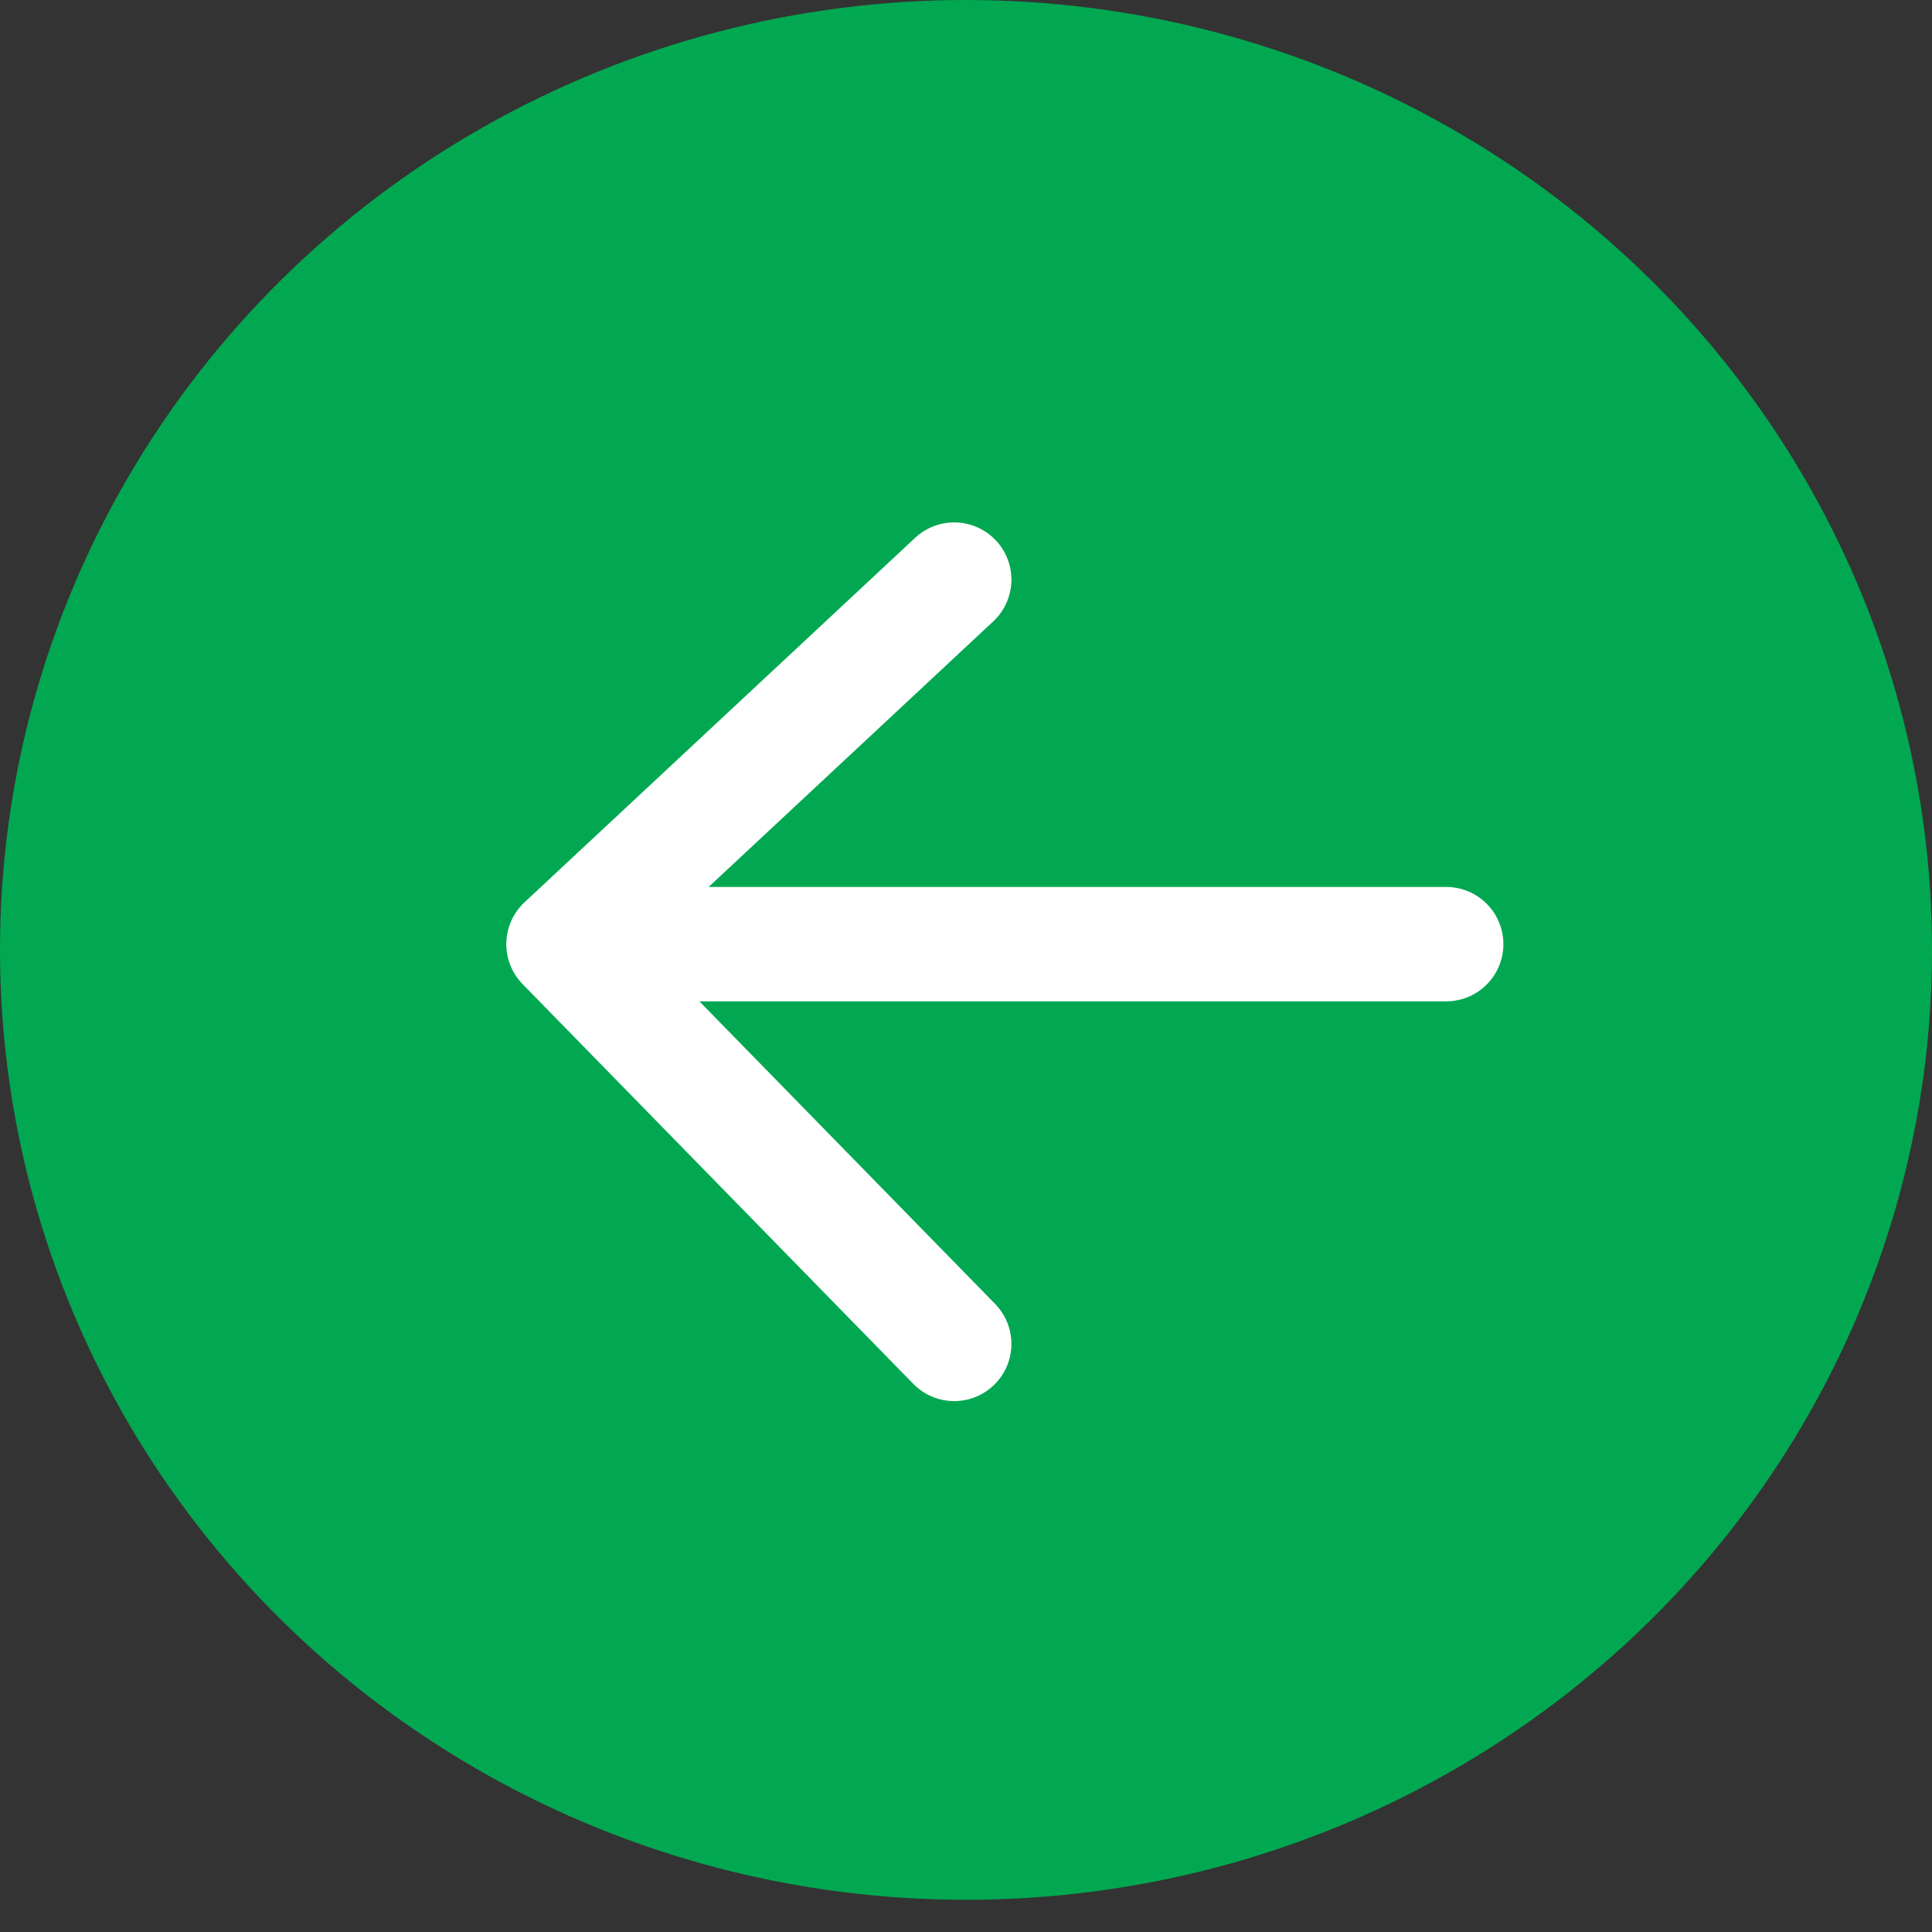 <svg xmlns="http://www.w3.org/2000/svg" width="48" height="48" viewBox="0 0 48 48">
    <rect x="0" y="0" width="48" height="48" fill="#333333" stroke="none"/>
    <g fill="none" fill-rule="evenodd">
        <g>
            <g transform="translate(-551 -166) translate(551 166)">
                <ellipse cx="24" cy="23.6" fill="#01A851" rx="24" ry="23.6" transform="matrix(1 0 0 -1 0 47.2)"/>
                <g stroke="#FFF" stroke-linecap="round" stroke-linejoin="round" stroke-width="2.842">
                    <path d="M21.93 9.056L1.781 9.056" transform="translate(14 14.4) matrix(1 0 0 -1 0 18.113)"/>
                    <path d="M9.707 0L0 9.932 9.707 18.989" transform="translate(14 14.4) matrix(1 0 0 -1 0 18.989)"/>
                </g>
            </g>
        </g>
    </g>
</svg>
